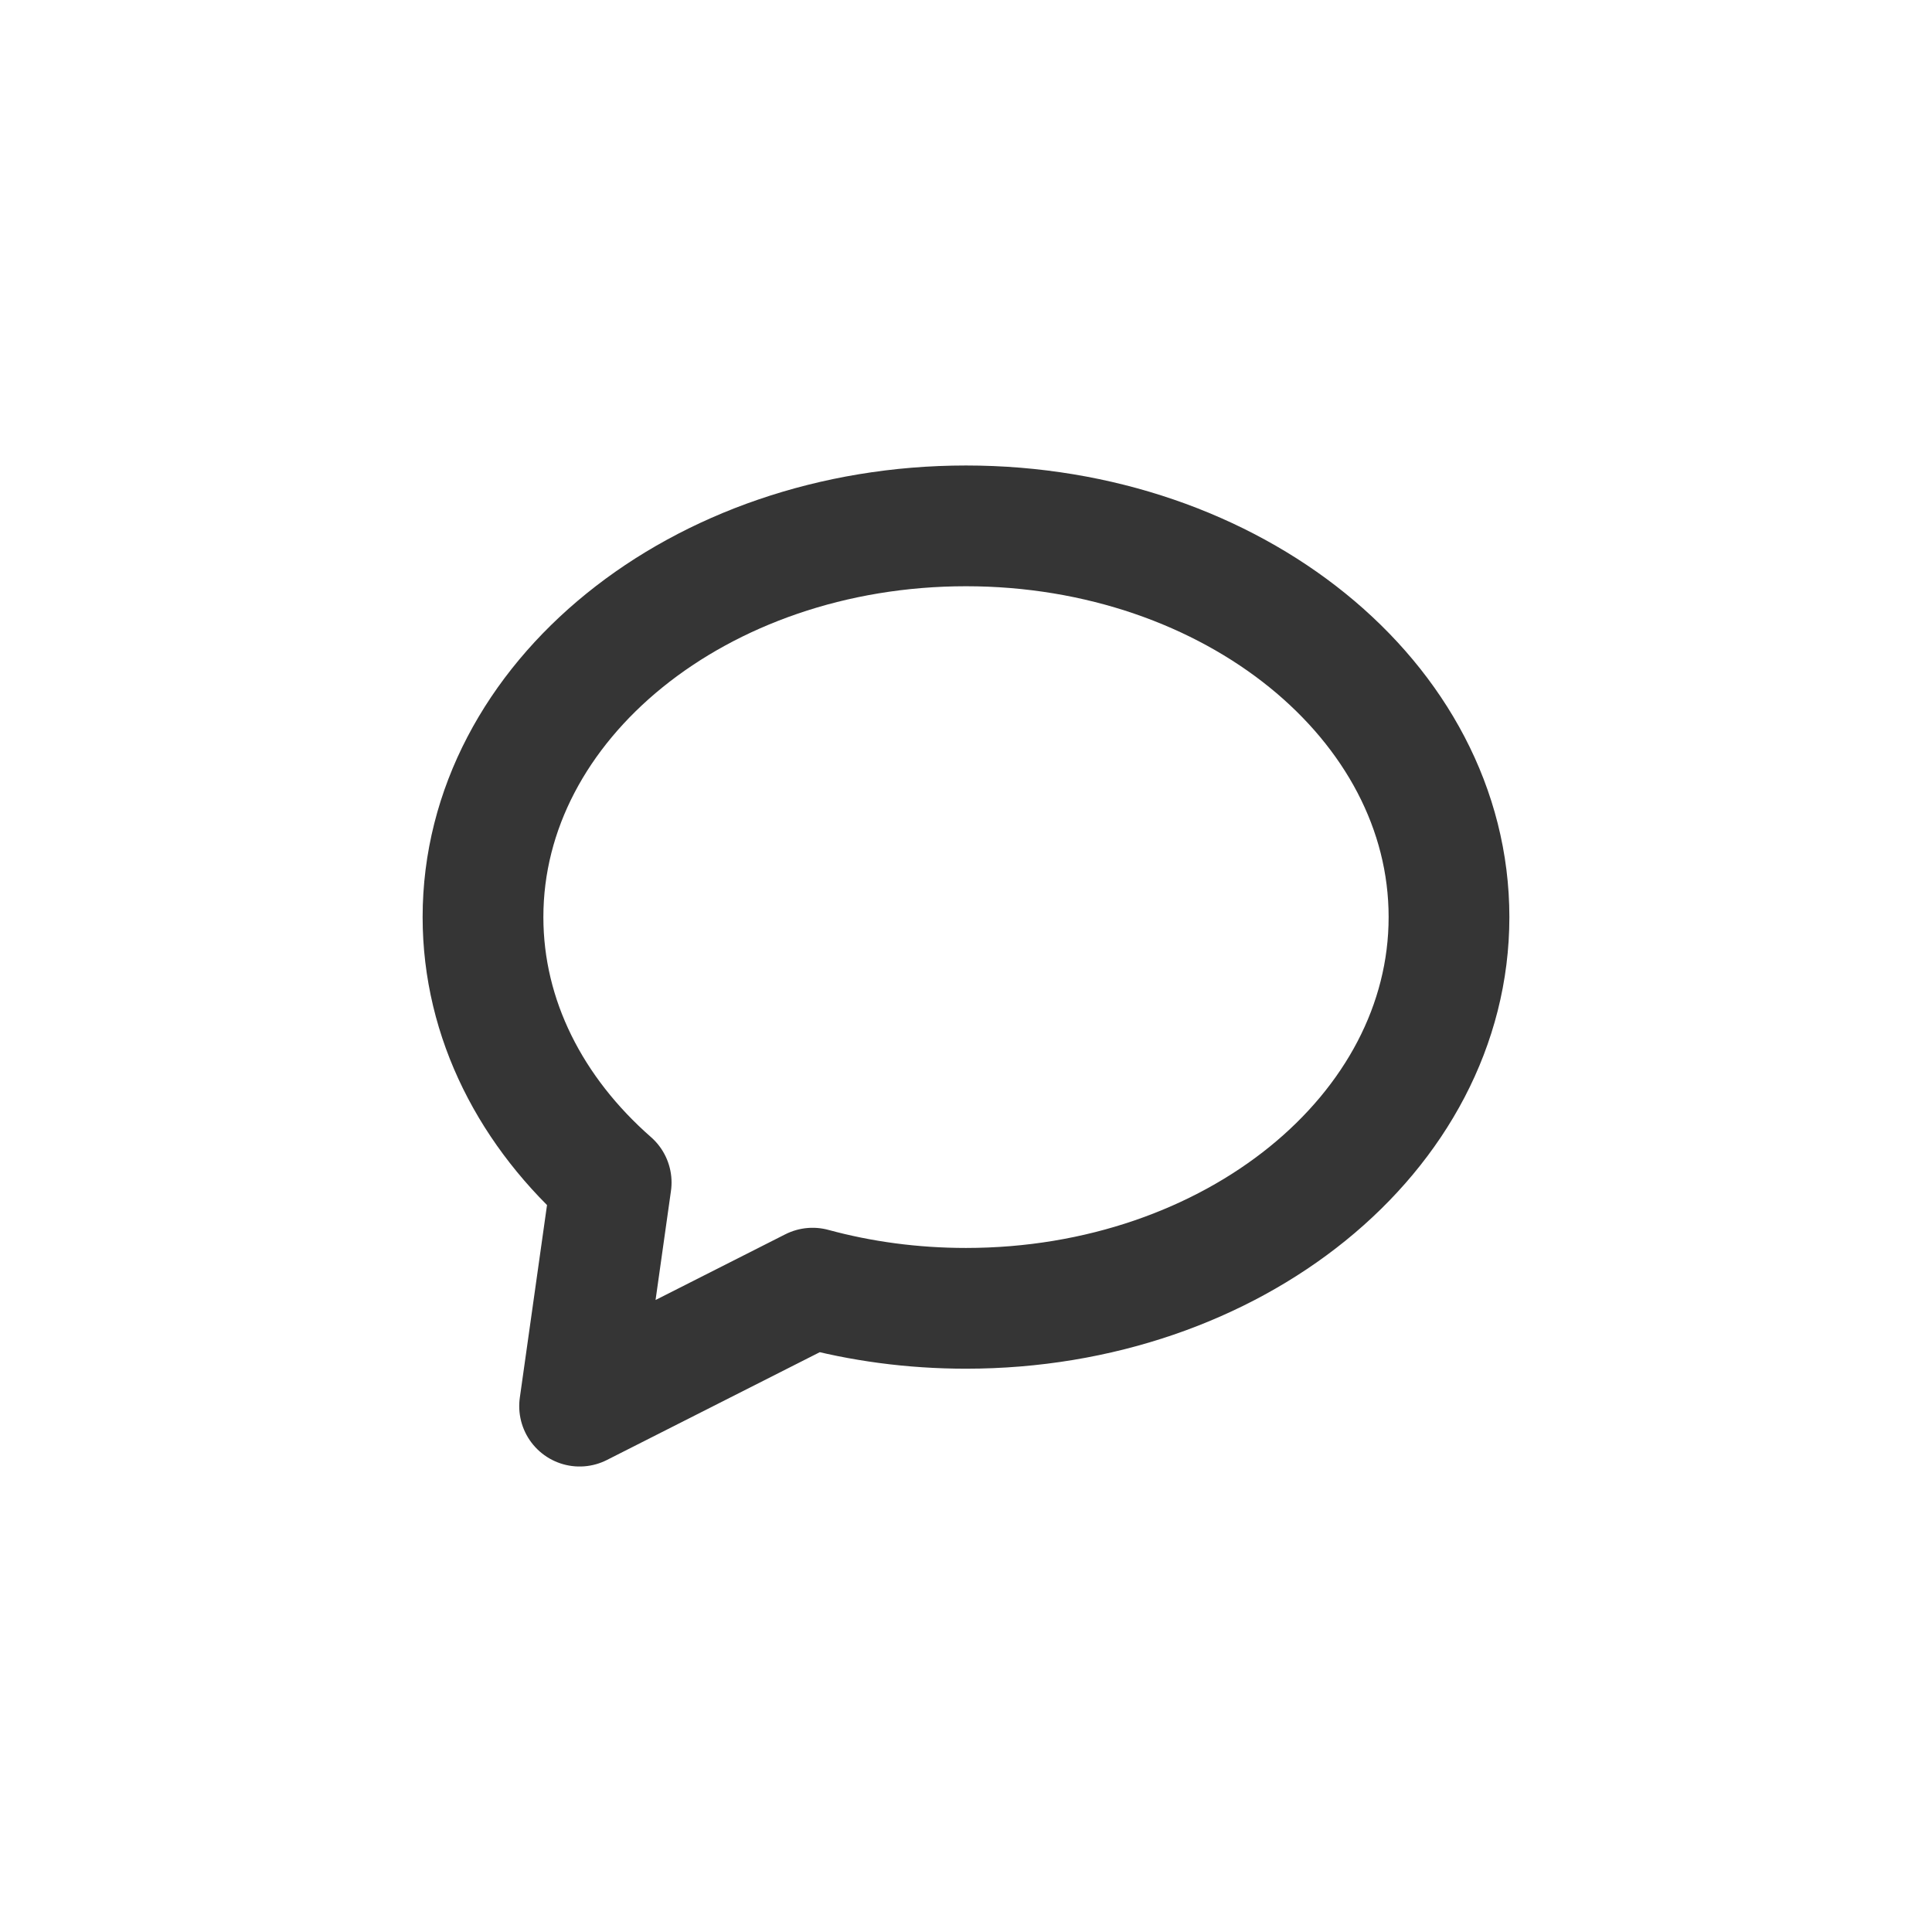 <svg width="32" height="32" viewBox="0 0 32 32" fill="none" xmlns="http://www.w3.org/2000/svg">
<path d="M24 15.19C24 18.769 20.418 21.67 16 21.67C15.112 21.67 14.257 21.553 13.459 21.336L9.6 23.29L10.123 19.586C8.805 18.431 8 16.887 8 15.19C8 11.611 11.582 8.71 16 8.71C20.418 8.71 24 11.611 24 15.19Z" stroke="#353535" stroke-width="2" stroke-linejoin="round"/>
</svg>

